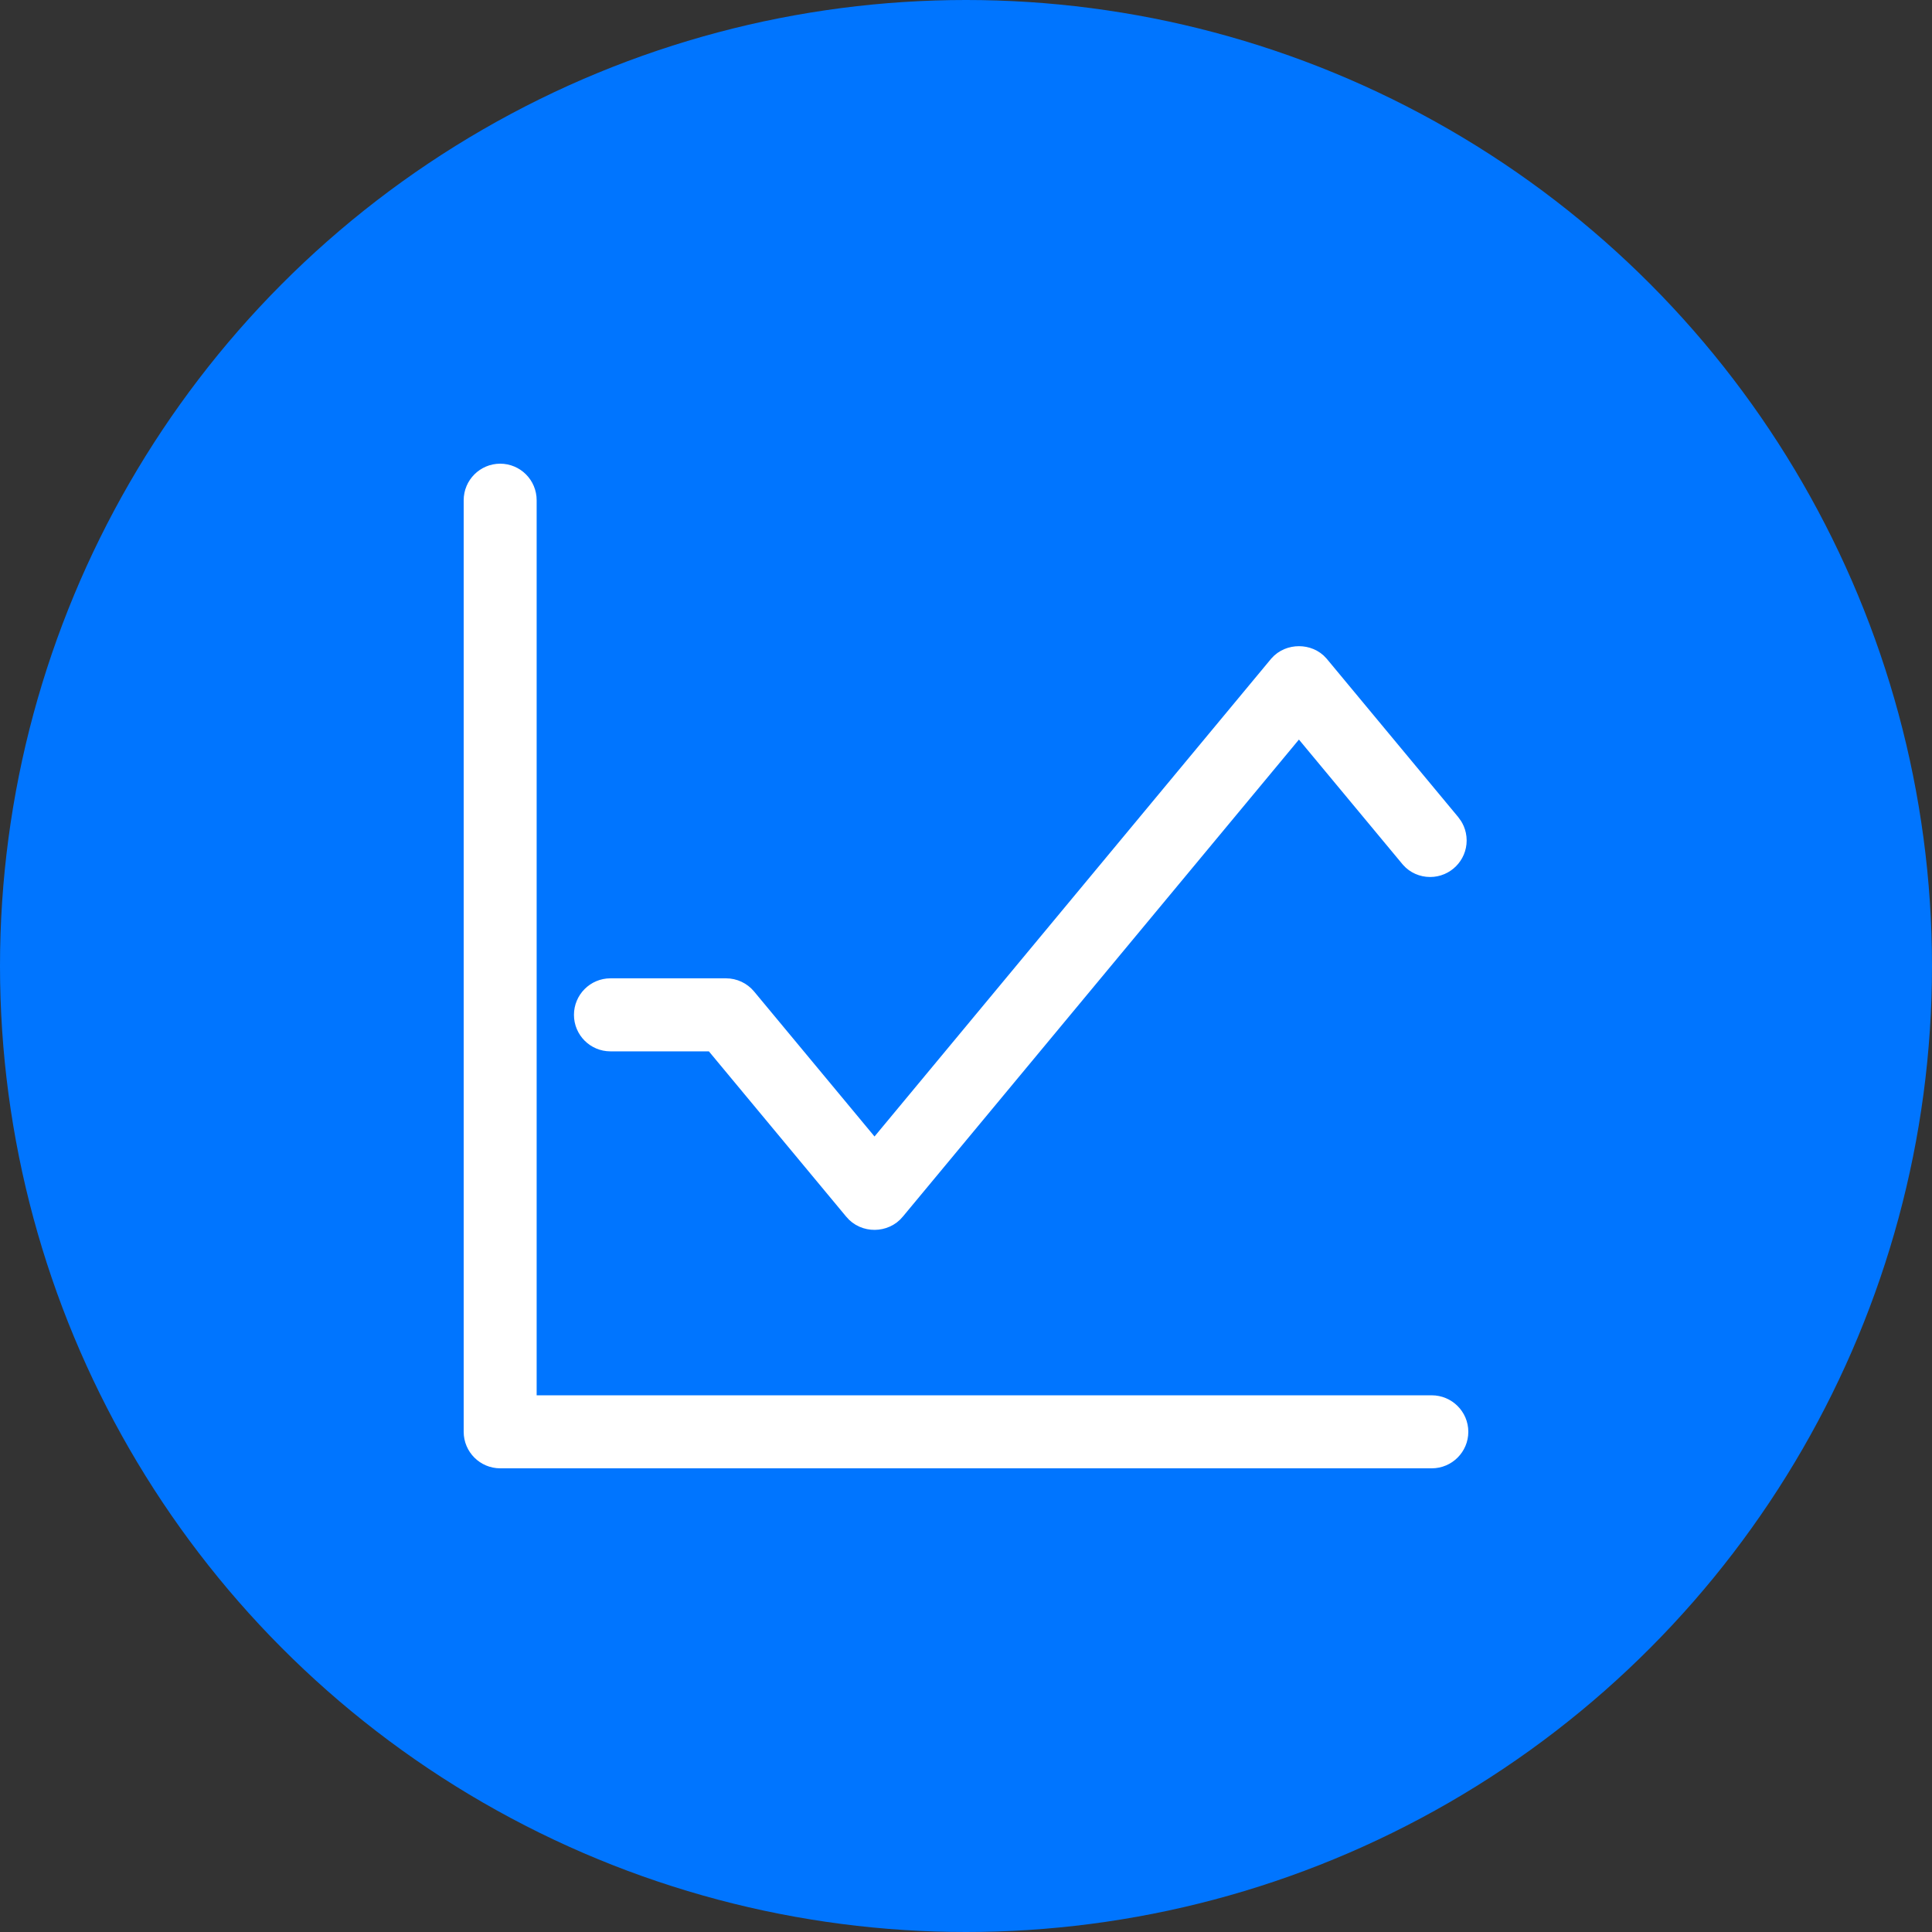 <?xml version="1.0" encoding="utf-8"?>
<!-- Generator: Adobe Illustrator 19.0.0, SVG Export Plug-In . SVG Version: 6.00 Build 0)  -->
<svg version="1.1" id="Layer_1" xmlns="http://www.w3.org/2000/svg" xmlns:xlink="http://www.w3.org/1999/xlink" x="0px" y="0px"
	 width="100px" height="100px" viewBox="0 0 100 100" enable-background="new 0 0 100 100" xml:space="preserve">
<rect x="0" y="0" width="100" height="100" fill="#333333" stroke="none"/>
<circle id="XMLID_3_" fill="#0075FF" cx="50" cy="50" r="50"/>
<g id="XMLID_4_">
	<path id="XMLID_2_" fill="#FFFFFF" stroke="#FFFFFF" stroke-width="2" stroke-miterlimit="10" d="M74.107,73.221h-47.33v-47.33
		C26.778,25.4,26.379,25,25.89,25S25,25.4,25,25.891V74.11C25,74.6,25.4,75,25.89,75h48.218C74.599,75,75,74.6,75,74.11
		C75,73.621,74.599,73.221,74.107,73.221z"/>
	<path id="XMLID_1_" fill="#FFFFFF" stroke="#FFFFFF" stroke-width="2" stroke-miterlimit="10" d="M31.595,53.418h5.566l7.41,8.92
		c0.349,0.433,1.051,0.421,1.389-0.003l21.272-25.62l6.143,7.394c0.157,0.177,0.392,0.284,0.649,0.284c0.49,0,0.89-0.4,0.89-0.89
		c0-0.266-0.114-0.459-0.209-0.575l-6.805-8.194c-0.327-0.381-1.001-0.388-1.341,0.006l-21.294,25.65l-7.004-8.433
		c-0.168-0.201-0.417-0.319-0.684-0.319h-5.981c-0.49,0-0.888,0.4-0.888,0.891C30.707,53.02,31.105,53.418,31.595,53.418z"/>
</g>
</svg>
